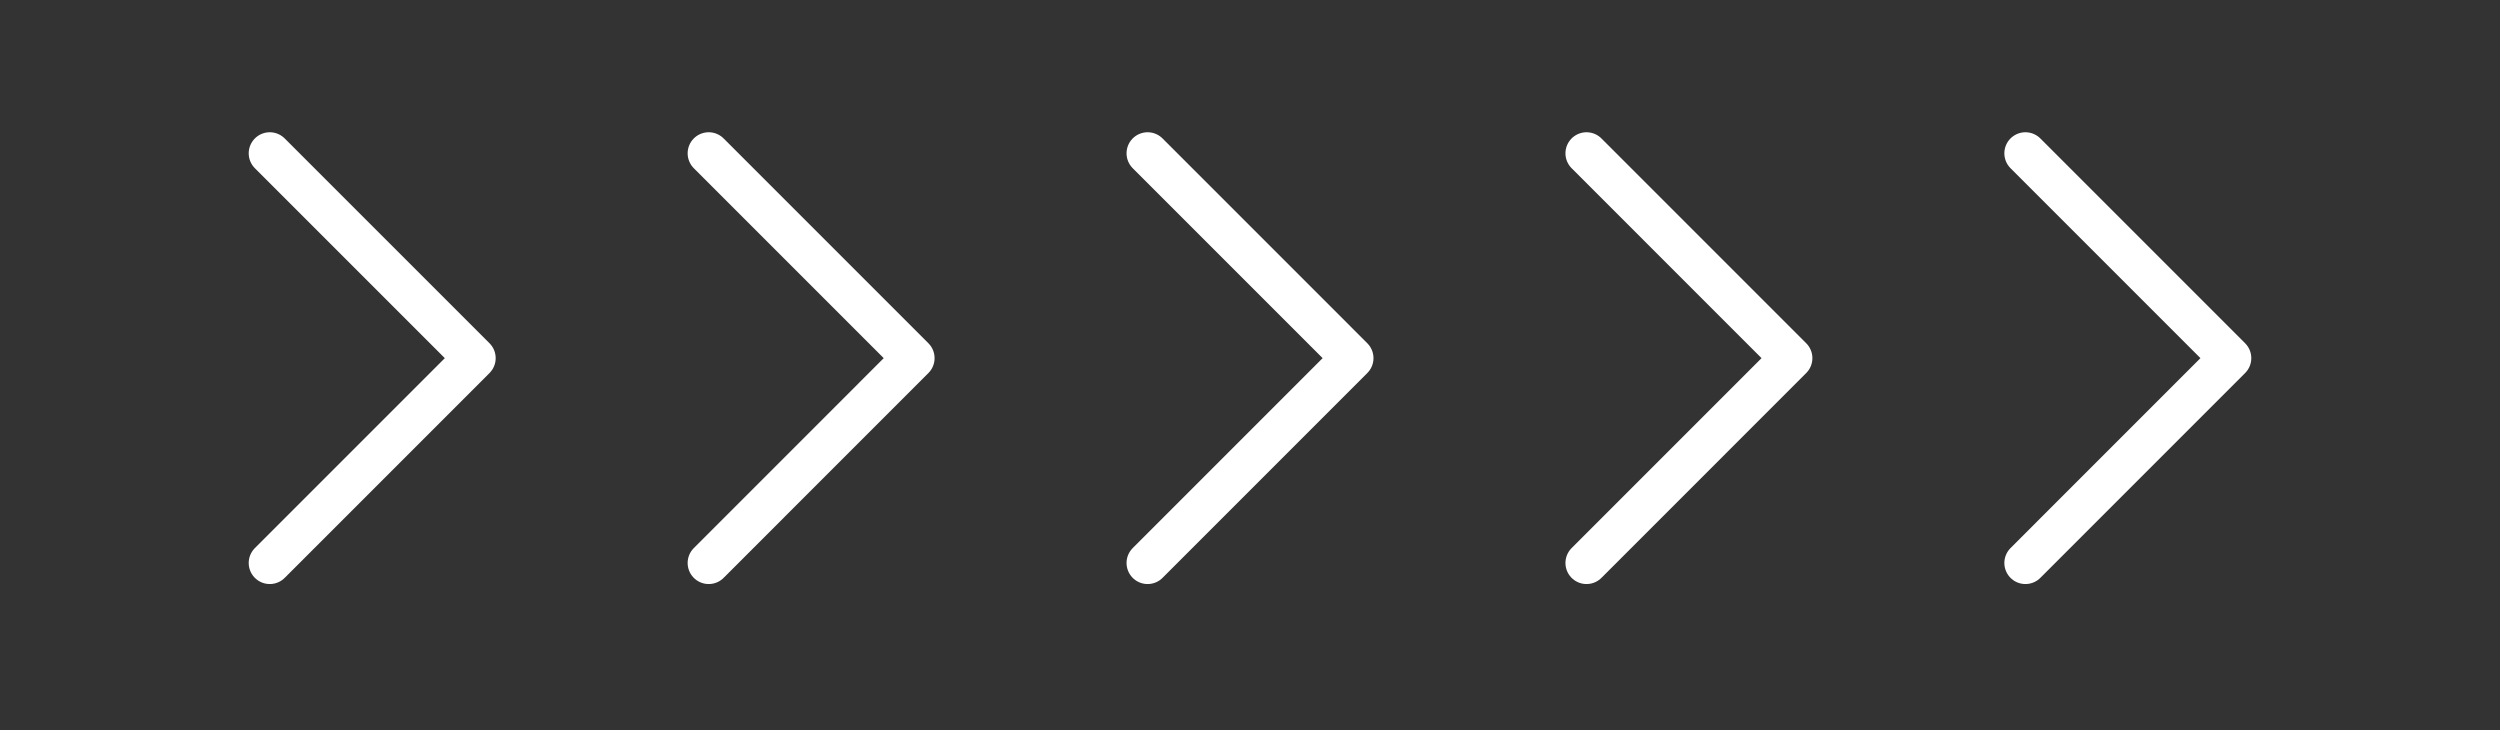 <svg width="89" height="26" viewBox="0 0 89 26" fill="none" xmlns="http://www.w3.org/2000/svg">
<rect x="0" y="0" width="89" height="26" fill="#333333" stroke="none"/>
<path d="M9.604 5.458L16.896 12.75L9.604 20.042" stroke="white" stroke-width="1.5" stroke-linecap="round" stroke-linejoin="round"/>
<path d="M25.23 5.458L32.521 12.75L25.23 20.042" stroke="white" stroke-width="1.5" stroke-linecap="round" stroke-linejoin="round"/>
<path d="M40.855 5.458L48.146 12.75L40.855 20.042" stroke="white" stroke-width="1.5" stroke-linecap="round" stroke-linejoin="round"/>
<path d="M56.48 5.458L63.771 12.75L56.48 20.042" stroke="white" stroke-width="1.5" stroke-linecap="round" stroke-linejoin="round"/>
<path d="M72.105 5.458L79.396 12.75L72.105 20.042" stroke="white" stroke-width="1.5" stroke-linecap="round" stroke-linejoin="round"/>
</svg>
